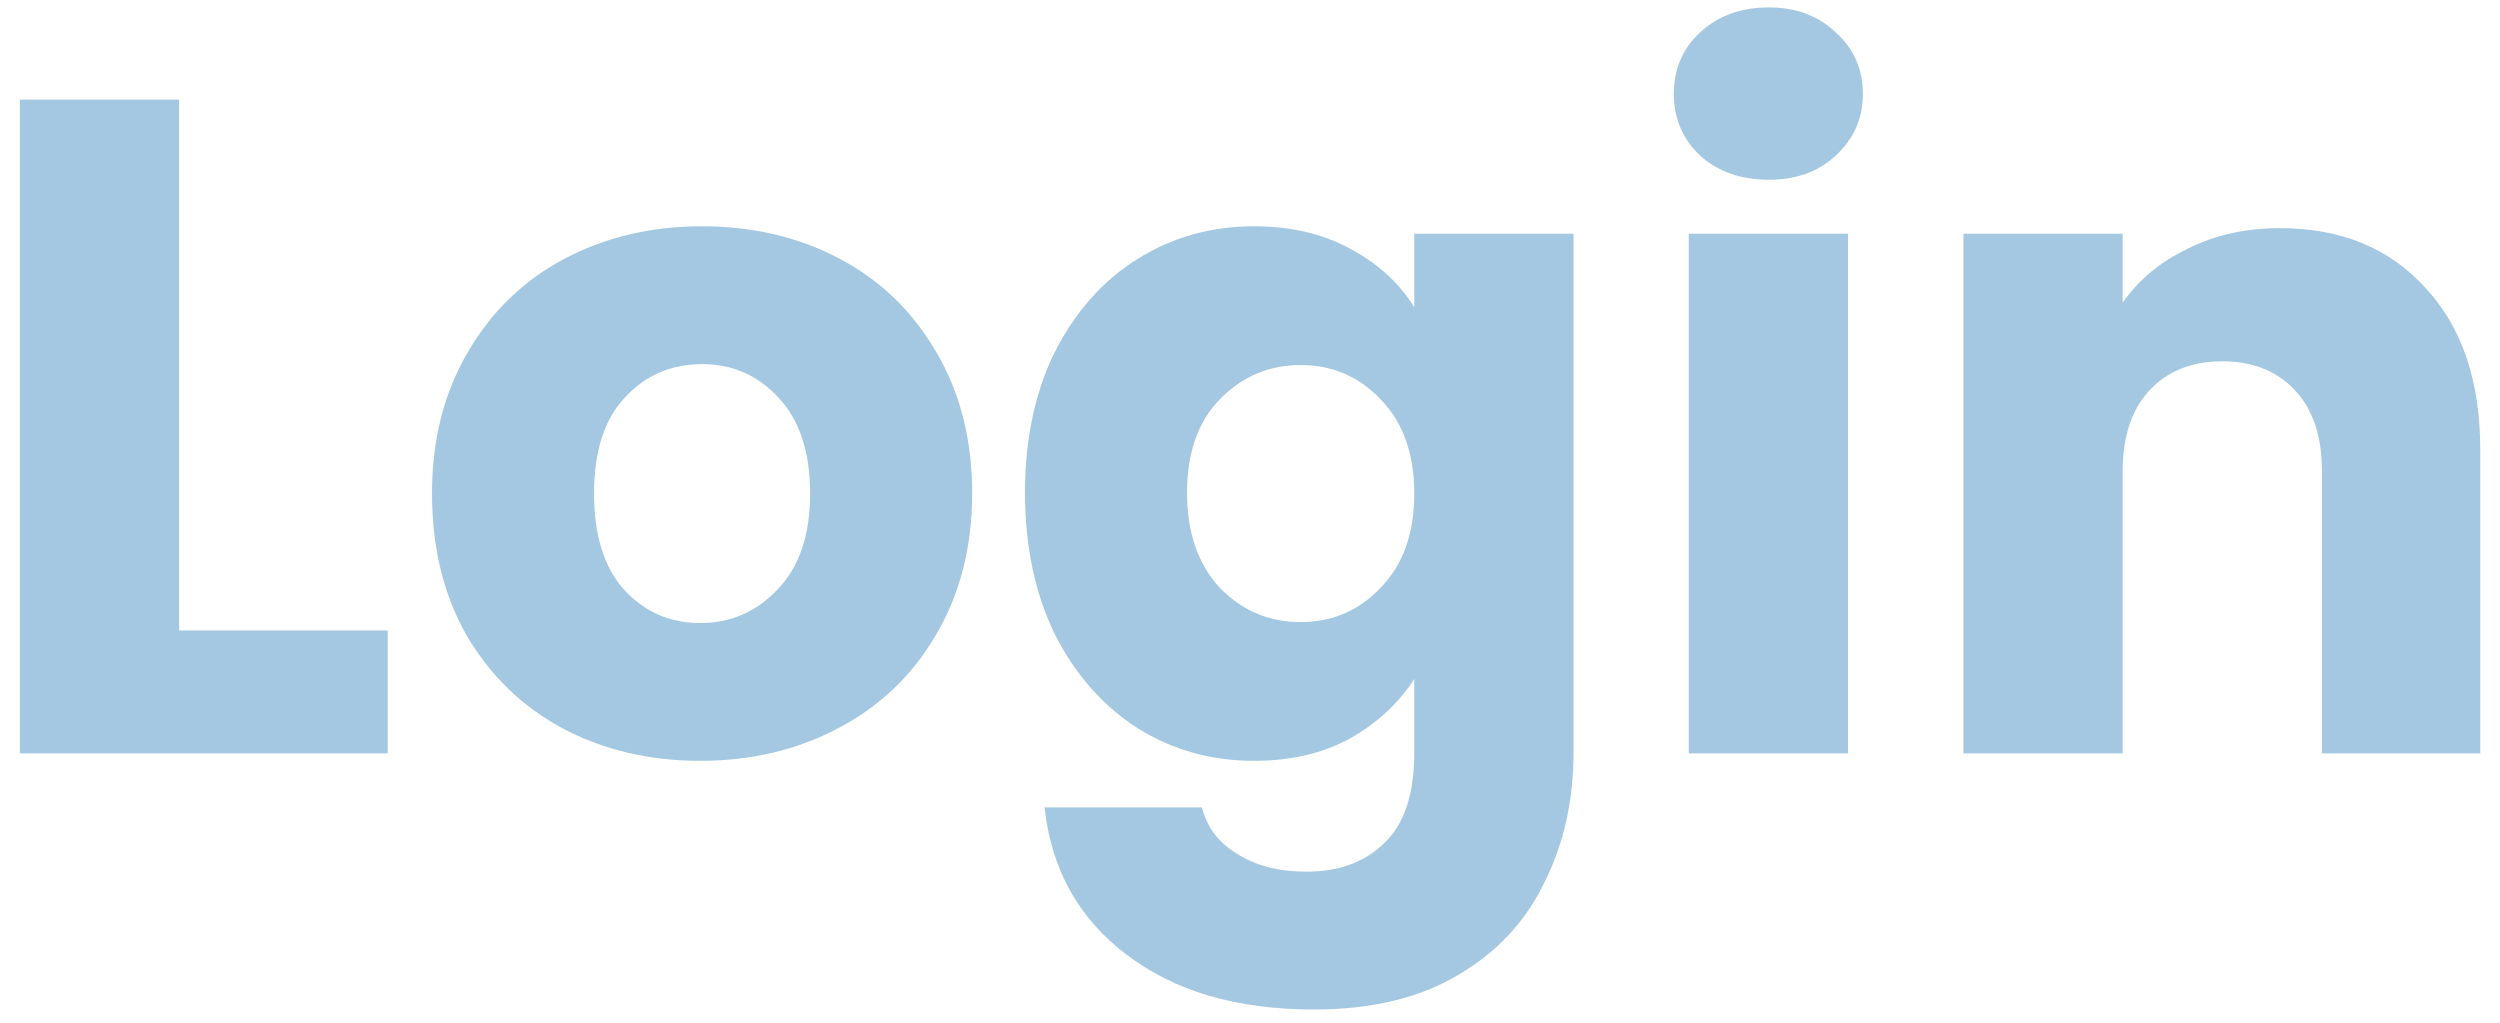 <svg width="66" height="27" viewBox="0 0 66 27" fill="none" xmlns="http://www.w3.org/2000/svg">
<path d="M4.729 16.644H10.236V19.89H0.524V2.63H4.729V16.644ZM18.486 20.086C17.142 20.086 15.929 19.799 14.847 19.226C13.782 18.652 12.938 17.833 12.315 16.767C11.709 15.702 11.405 14.456 11.405 13.03C11.405 11.62 11.717 10.383 12.339 9.318C12.962 8.236 13.815 7.408 14.896 6.834C15.978 6.261 17.191 5.974 18.535 5.974C19.879 5.974 21.092 6.261 22.174 6.834C23.256 7.408 24.108 8.236 24.731 9.318C25.354 10.383 25.665 11.62 25.665 13.03C25.665 14.44 25.346 15.685 24.706 16.767C24.084 17.833 23.223 18.652 22.125 19.226C21.043 19.799 19.83 20.086 18.486 20.086ZM18.486 16.448C19.289 16.448 19.969 16.153 20.527 15.562C21.1 14.972 21.387 14.128 21.387 13.03C21.387 11.932 21.109 11.088 20.551 10.498C20.01 9.908 19.338 9.613 18.535 9.613C17.716 9.613 17.035 9.908 16.495 10.498C15.954 11.071 15.683 11.915 15.683 13.03C15.683 14.128 15.945 14.972 16.47 15.562C17.011 16.153 17.683 16.448 18.486 16.448ZM33.108 5.974C34.075 5.974 34.919 6.171 35.64 6.564C36.378 6.957 36.943 7.474 37.337 8.113V6.171H41.541V19.865C41.541 21.127 41.287 22.266 40.779 23.282C40.287 24.315 39.525 25.135 38.492 25.741C37.476 26.348 36.206 26.651 34.681 26.651C32.649 26.651 31.002 26.167 29.74 25.2C28.477 24.25 27.756 22.955 27.576 21.316H31.731C31.862 21.84 32.174 22.25 32.665 22.545C33.157 22.856 33.764 23.012 34.485 23.012C35.353 23.012 36.042 22.758 36.55 22.25C37.075 21.758 37.337 20.963 37.337 19.865V17.923C36.927 18.562 36.361 19.087 35.64 19.496C34.919 19.89 34.075 20.086 33.108 20.086C31.977 20.086 30.953 19.799 30.035 19.226C29.117 18.636 28.387 17.808 27.846 16.743C27.322 15.661 27.06 14.415 27.06 13.005C27.06 11.596 27.322 10.358 27.846 9.293C28.387 8.228 29.117 7.408 30.035 6.834C30.953 6.261 31.977 5.974 33.108 5.974ZM37.337 13.03C37.337 11.981 37.042 11.153 36.452 10.547C35.878 9.94 35.173 9.637 34.337 9.637C33.501 9.637 32.788 9.94 32.198 10.547C31.625 11.137 31.338 11.957 31.338 13.005C31.338 14.055 31.625 14.89 32.198 15.513C32.788 16.12 33.501 16.423 34.337 16.423C35.173 16.423 35.878 16.12 36.452 15.513C37.042 14.907 37.337 14.079 37.337 13.03ZM46.697 4.745C45.959 4.745 45.353 4.532 44.878 4.105C44.419 3.663 44.189 3.122 44.189 2.483C44.189 1.827 44.419 1.286 44.878 0.86C45.353 0.417 45.959 0.196 46.697 0.196C47.418 0.196 48.008 0.417 48.467 0.86C48.943 1.286 49.18 1.827 49.18 2.483C49.18 3.122 48.943 3.663 48.467 4.105C48.008 4.532 47.418 4.745 46.697 4.745ZM48.787 6.171V19.89H44.583V6.171H48.787ZM60.193 6.023C61.799 6.023 63.078 6.548 64.028 7.597C64.995 8.629 65.479 10.055 65.479 11.875V19.89H61.299V12.44C61.299 11.522 61.062 10.809 60.586 10.301C60.111 9.793 59.472 9.539 58.669 9.539C57.865 9.539 57.226 9.793 56.751 10.301C56.275 10.809 56.038 11.522 56.038 12.44V19.89H51.834V6.171H56.038V7.99C56.464 7.383 57.038 6.908 57.759 6.564C58.48 6.203 59.291 6.023 60.193 6.023Z" fill="#A4C8E1"/>
</svg>
